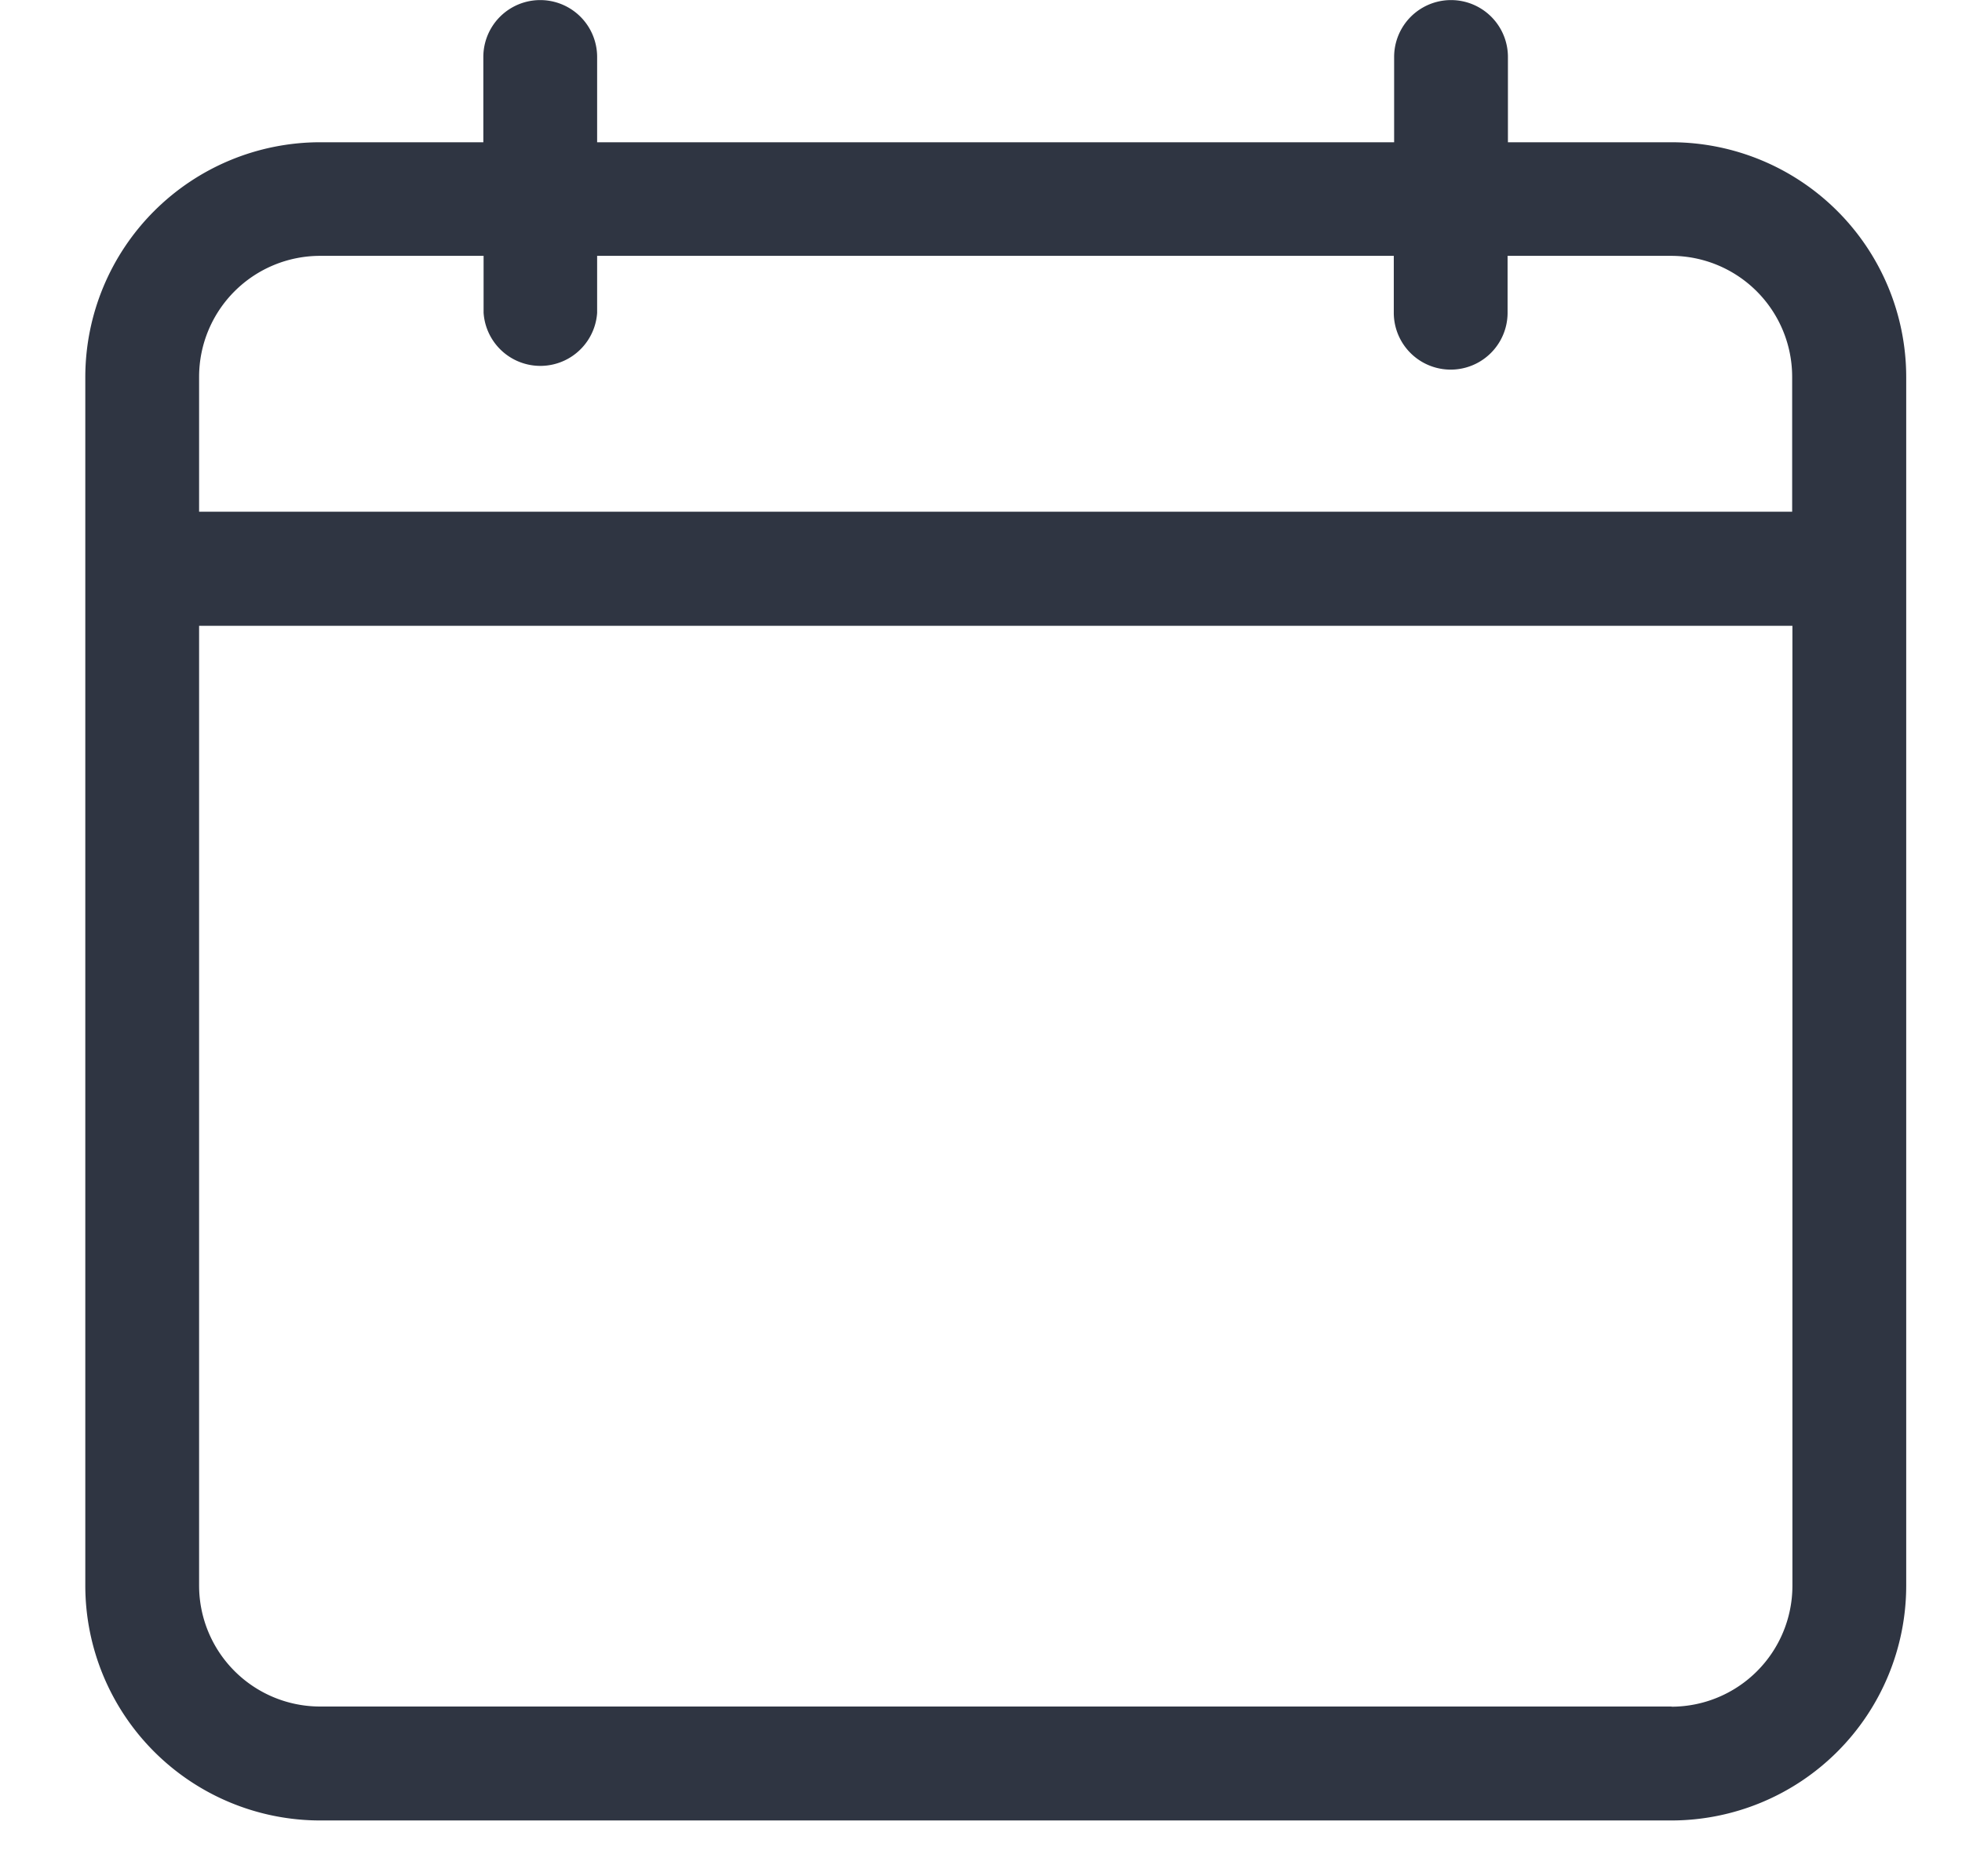 <svg xmlns="http://www.w3.org/2000/svg" xmlns:xlink="http://www.w3.org/1999/xlink" width="23" height="22" viewBox="0 0 23 22"><rect x="0" y="0" width="23" height="22" fill="#808080" stroke="none"/><defs><clipPath id="b"><rect width="23" height="22"/></clipPath></defs><g id="a" clip-path="url(#b)"><rect width="23" height="22" fill="#fff"/><path d="M18.594,1.668H16.677v-1a.667.667,0,0,0-1.334,0v1H6v-1a.667.667,0,0,0-1.334,0v1H2.752A2.755,2.755,0,0,0,0,4.419V18.594a2.755,2.755,0,0,0,2.752,2.752H18.594a2.755,2.755,0,0,0,2.752-2.752V4.419A2.755,2.755,0,0,0,18.594,1.668ZM2.752,3H4.669v.667A.667.667,0,0,0,6,3.669V3h9.339v.667a.667.667,0,0,0,1.334,0V3h1.918a1.419,1.419,0,0,1,1.418,1.418V6H1.334V4.419A1.419,1.419,0,0,1,2.752,3Zm15.843,17.01H2.752a1.419,1.419,0,0,1-1.418-1.418V7.338H20.012V18.594A1.419,1.419,0,0,1,18.594,20.012Z" transform="translate(1)" fill="#2f3542"/></g></svg>